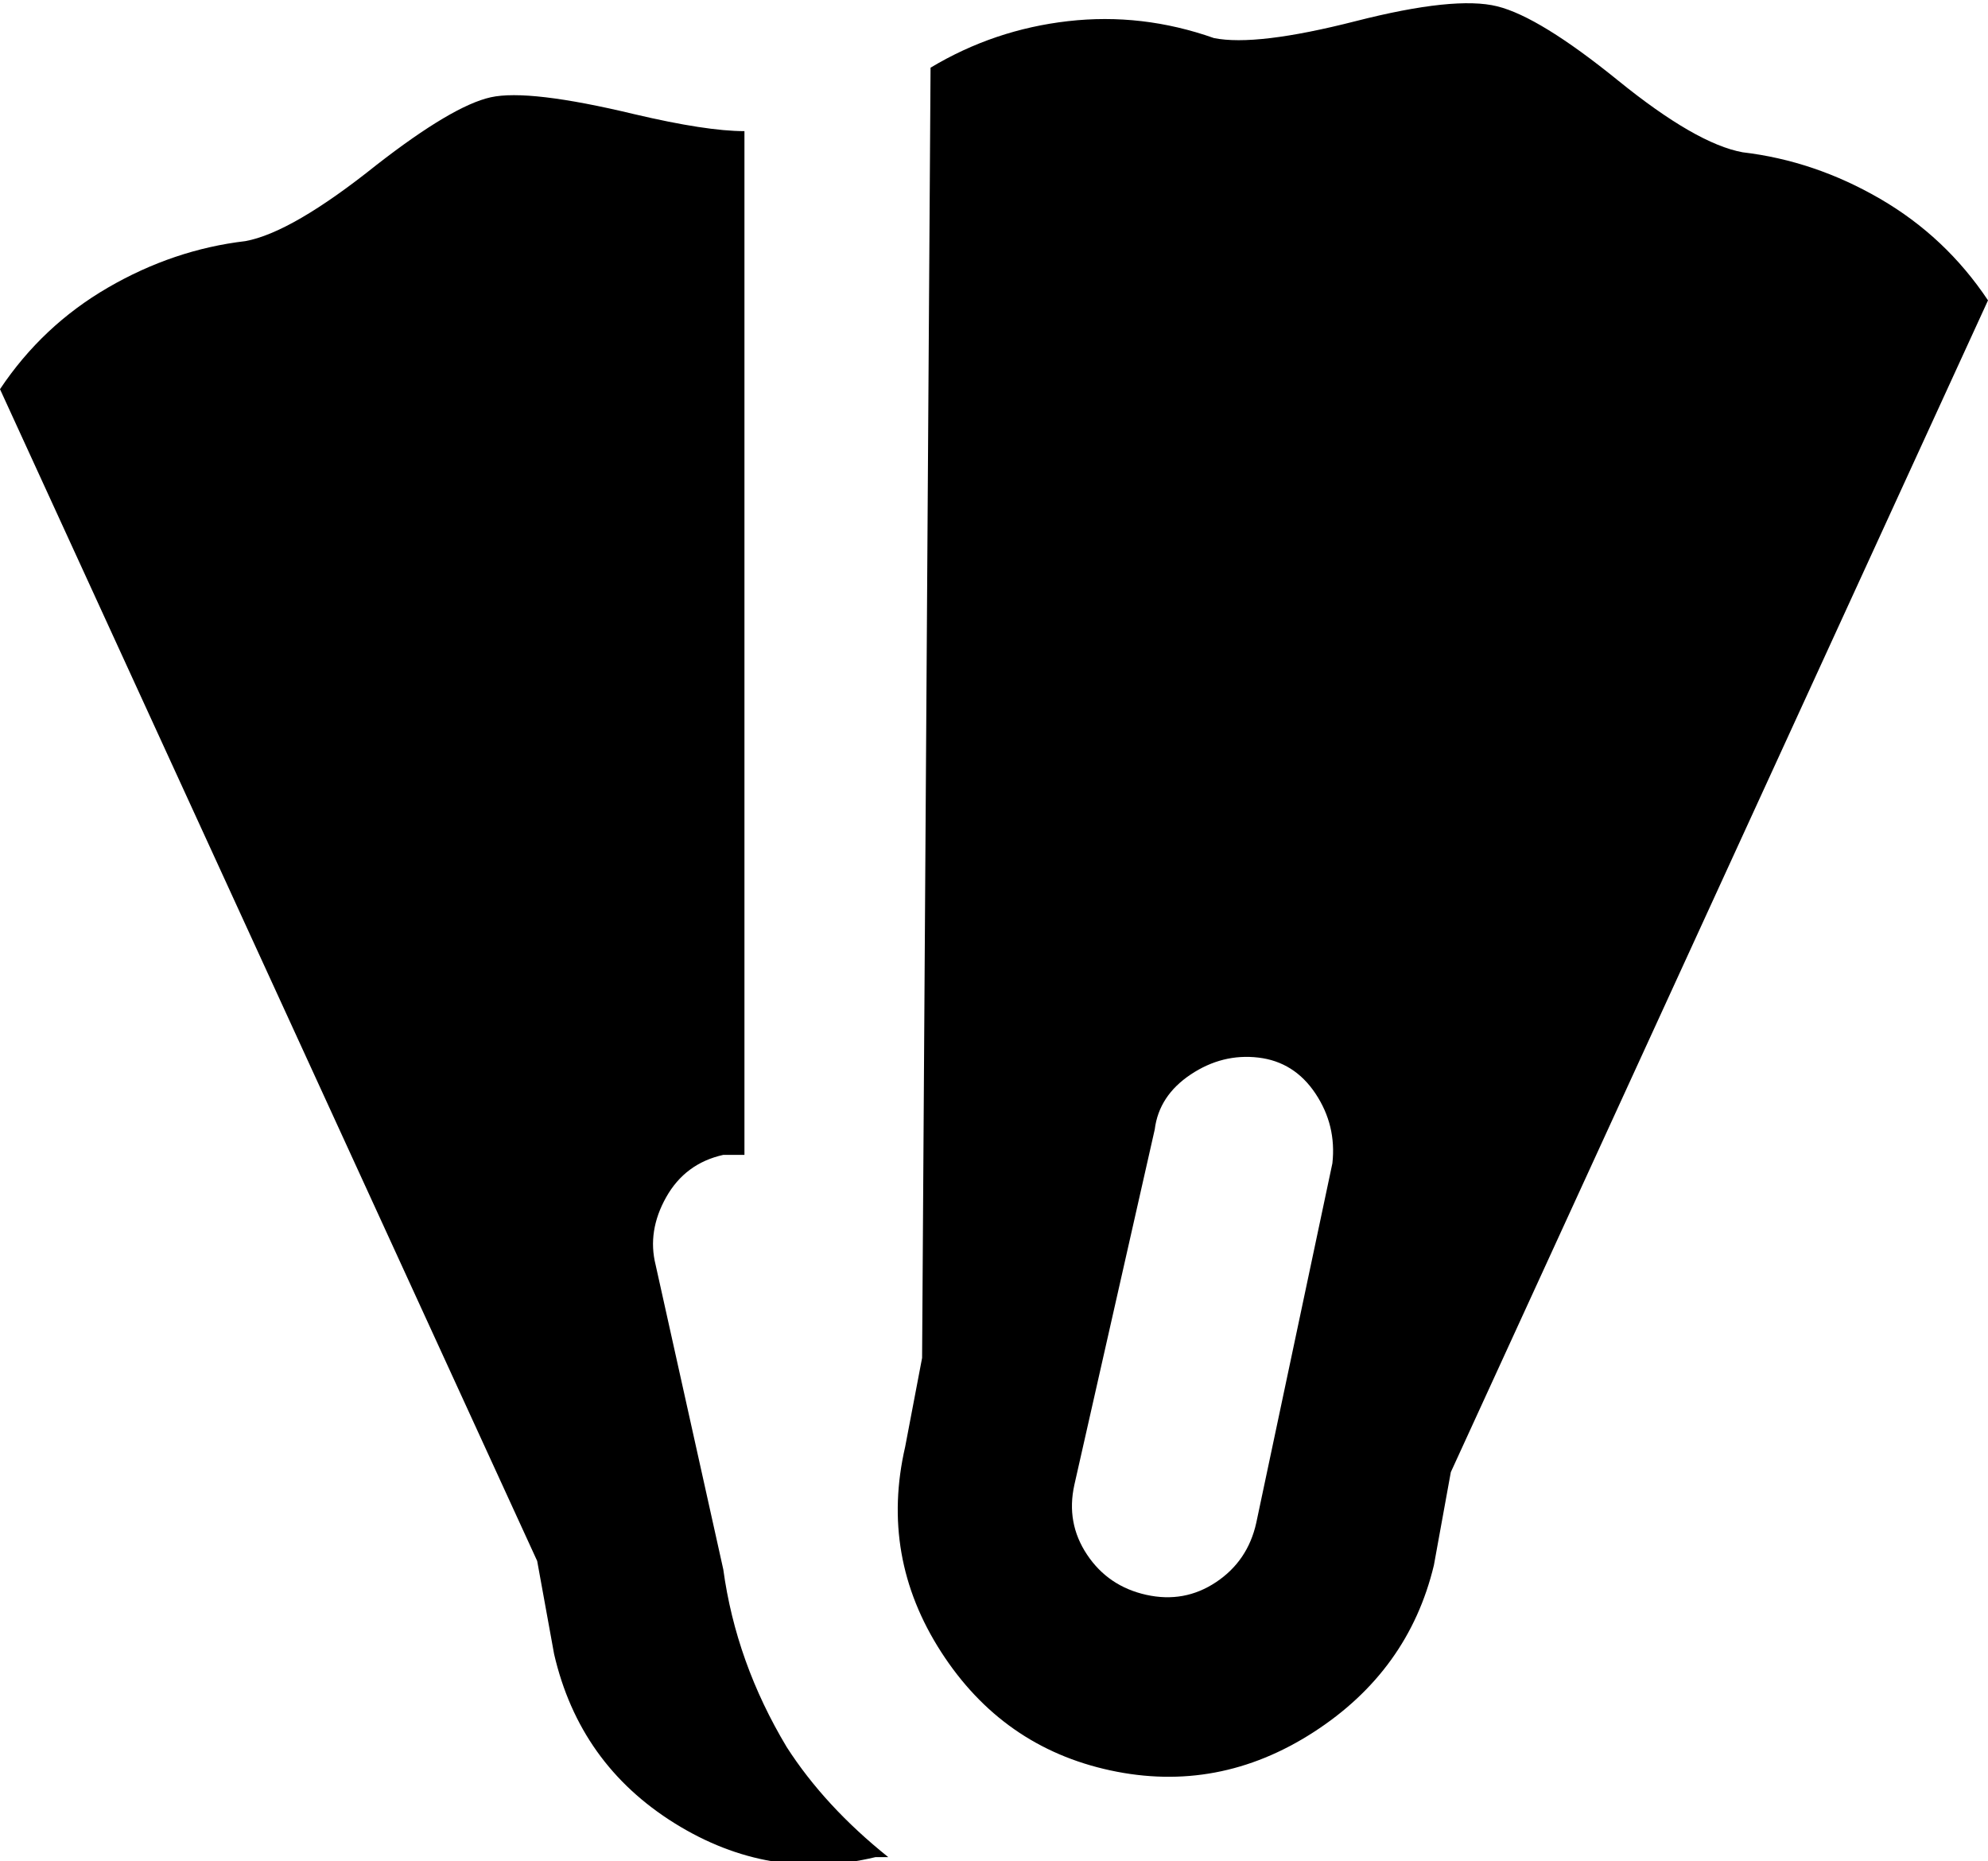 <svg xmlns="http://www.w3.org/2000/svg" viewBox="21 -34 470 440">
      <g transform="scale(1 -1) translate(0 -372)">
        <path d="M433 370Q422 372 403.5 387.0Q385 402 375.0 404.5Q365 407 341.5 401.0Q318 395 308 397Q291 403 273.5 401.0Q256 399 241 390L239 85L235 64Q229 38 243.5 15.5Q258 -7 283.5 -12.5Q309 -18 331.5 -3.5Q354 11 360 36L364 58L491 335Q481 350 465.5 359.0Q450 368 433 370ZM318 46Q316 37 308.5 32.0Q301 27 292.0 29.0Q283 31 278.0 38.5Q273 46 275 55L294 139Q295 147 302.5 152.0Q310 157 318.5 156.0Q327 155 332.0 147.5Q337 140 336 131ZM207 -7Q195 13 192 35L176 107Q174 115 178.5 123.0Q183 131 192 133Q194 133 197 133V375Q188 375 171 379Q146 385 137.0 383.0Q128 381 110 367Q90 351 79 349Q62 347 46.5 338.0Q31 329 21 314L148 37L152 15Q158 -11 180.5 -25.0Q203 -39 228 -33H231Q216 -21 207 -7Z" />
      </g>
    </svg>